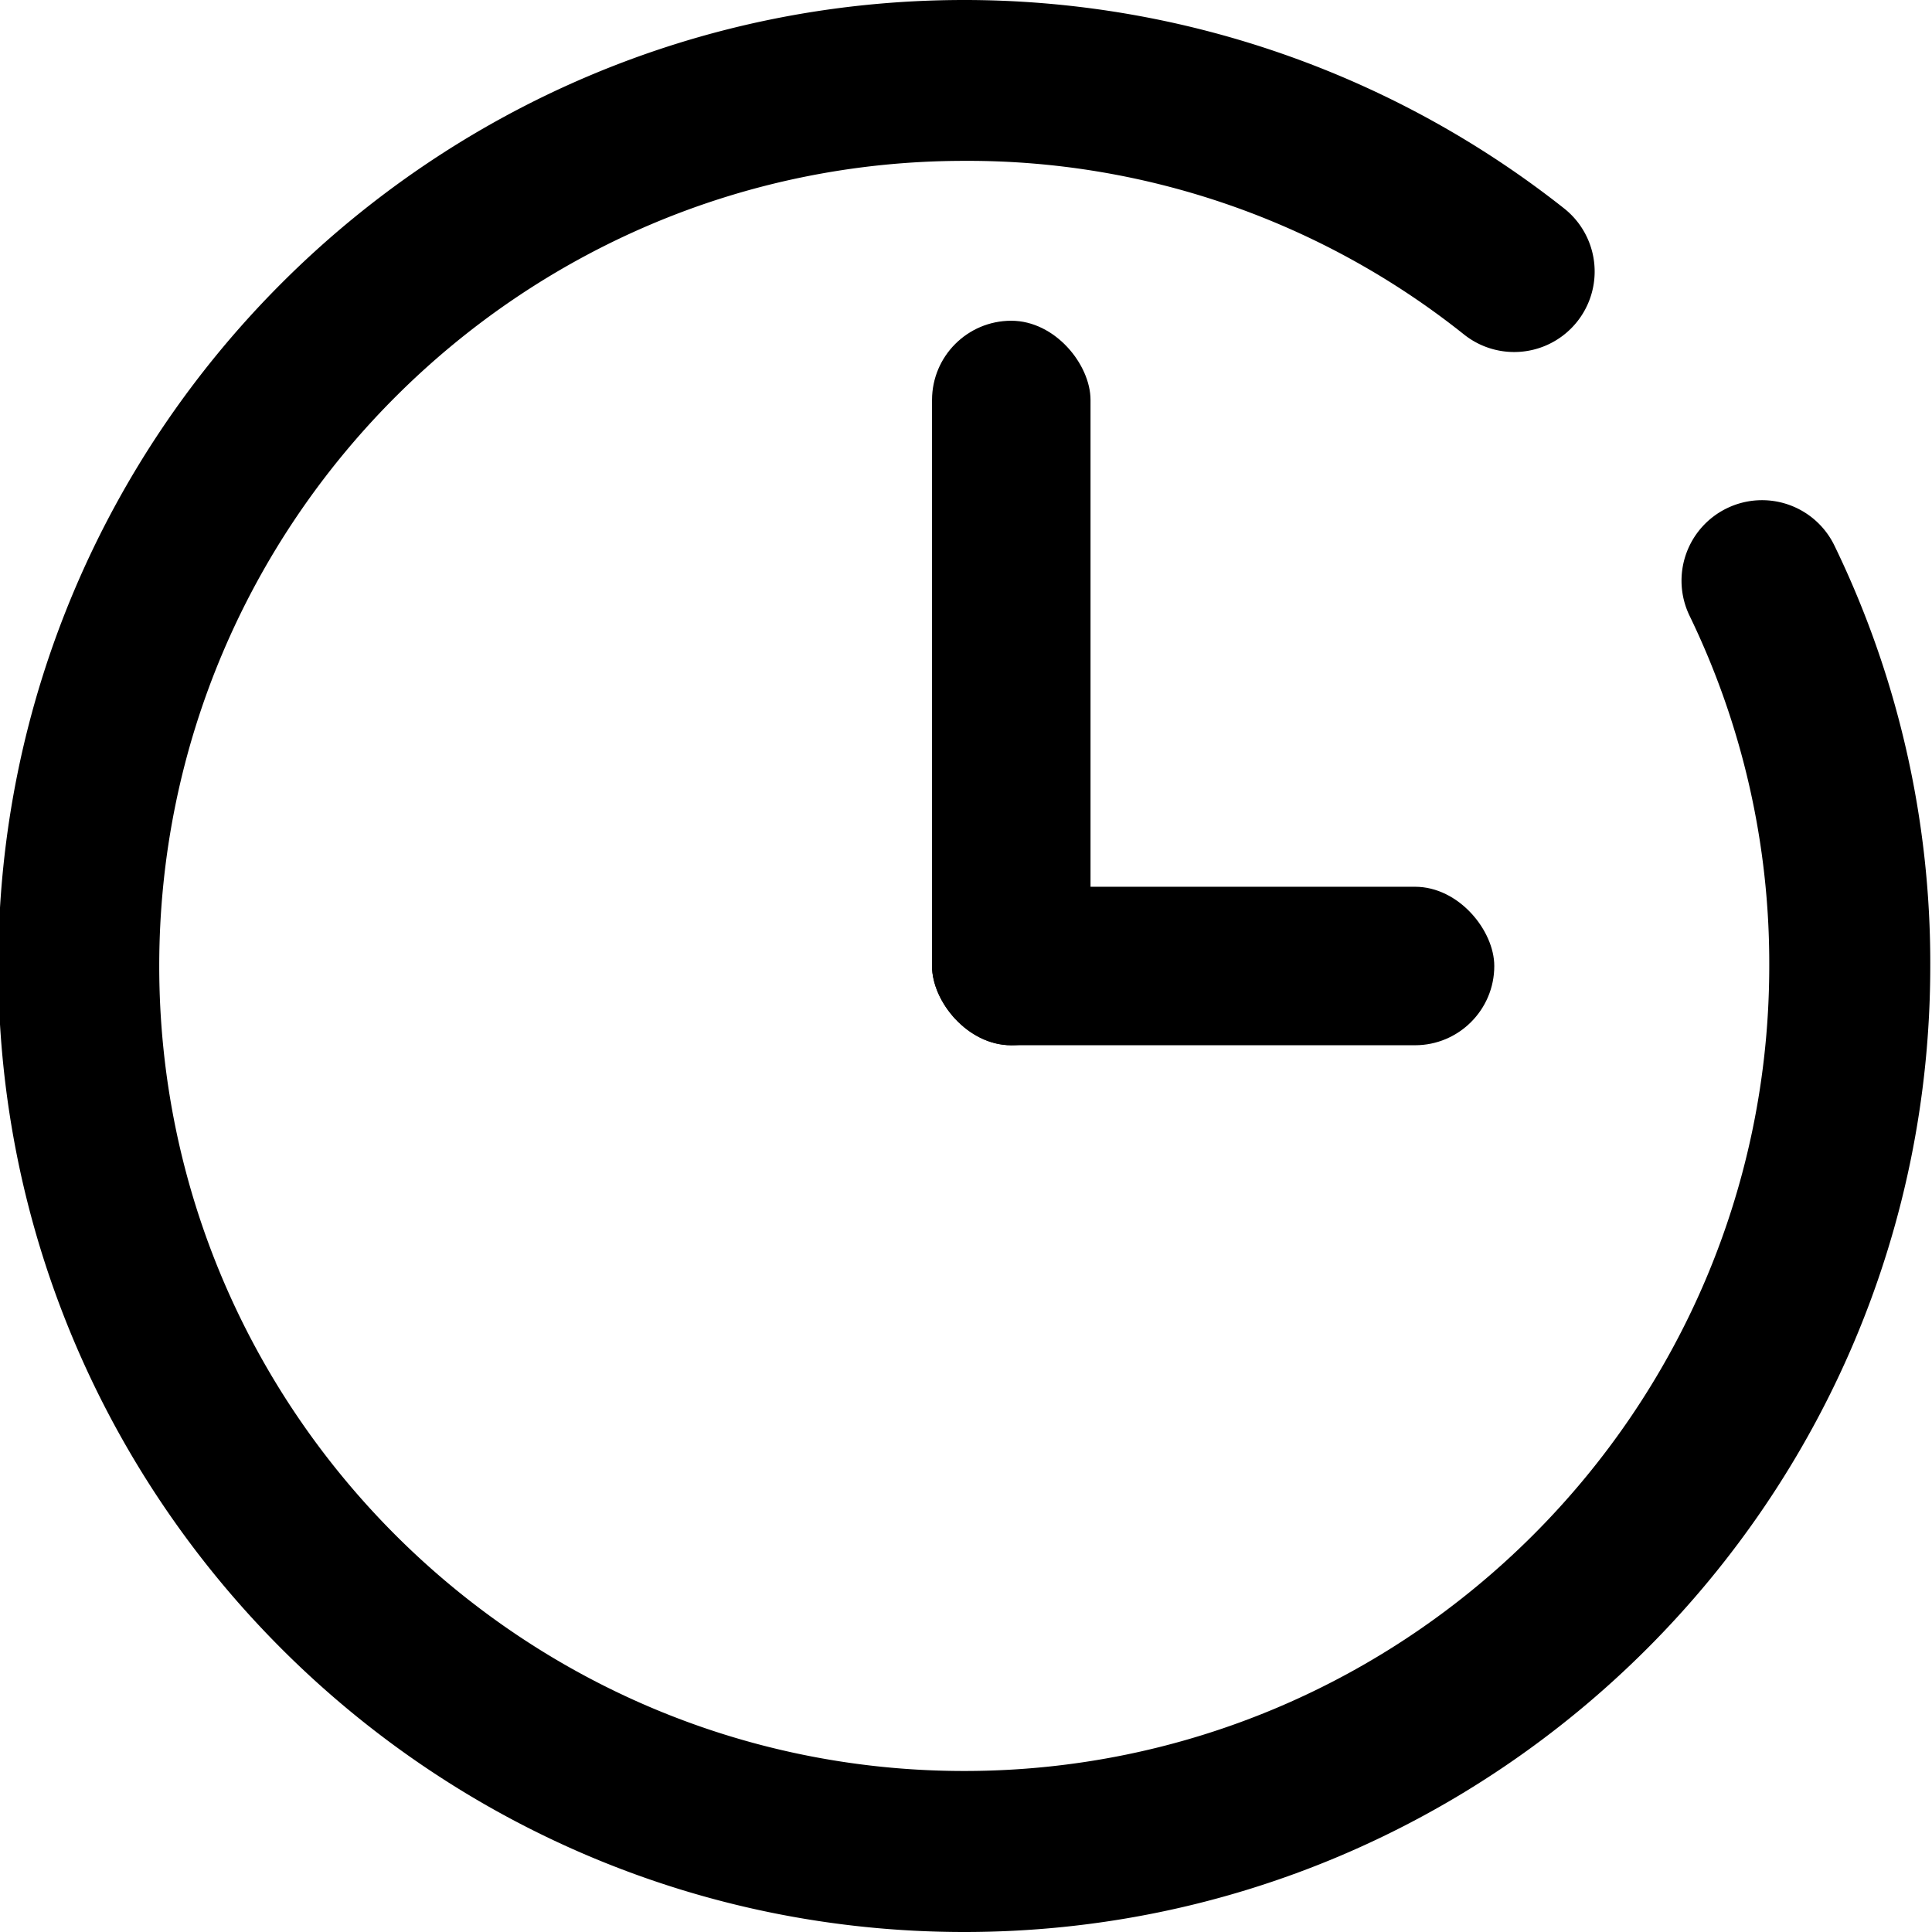 <svg xmlns="http://www.w3.org/2000/svg" viewBox="0 0 512 512"><title>clock-a</title><defs><style type="text/css">rect{transform-origin:50% 50%;}#minut{-webkit-animation:rotateAll 2s linear infinite;animation:rotateAll 2s linear infinite}#hour{-webkit-animation:rotateAll 24s linear infinite;animation:rotateAll 24s linear infinite}@-webkit-keyframes rotateAll{0%{-webkit-transform:rotate(0deg);transform:rotate(0deg)}100%{-webkit-transform:rotate(360deg);transform:rotate(360deg)}}@keyframes rotateAll{0%{-webkit-transform:rotate(0deg);transform:rotate(0deg)}100%{-webkit-transform:rotate(360deg);transform:rotate(360deg)}}</style></defs><path d="M457.66,134.69a21.33,21.33,0,0,0-9.91,28.49A211.08,211.08,0,0,1,468.87,256c0,117.63-95.7,213.33-213.33,213.33S42.2,373.6,42.2,256,137.91,42.63,255.54,42.63A210.8,210.8,0,0,1,388,88.66a21.33,21.33,0,1,0,26.54-33.4A256.42,256.42,0,0,0,255.54,0C114.39,0-.46,114.82-.46,256s114.85,256,256,256,256-114.85,256-256A253.29,253.29,0,0,0,486.15,144.6,21.31,21.31,0,0,0,457.66,134.69Z"/><rect x="247" y="85" width="42" height="192" rx="21" id="minut" /><rect x="247" y="235" width="149" height="42" rx="21" id="hour" /></svg>